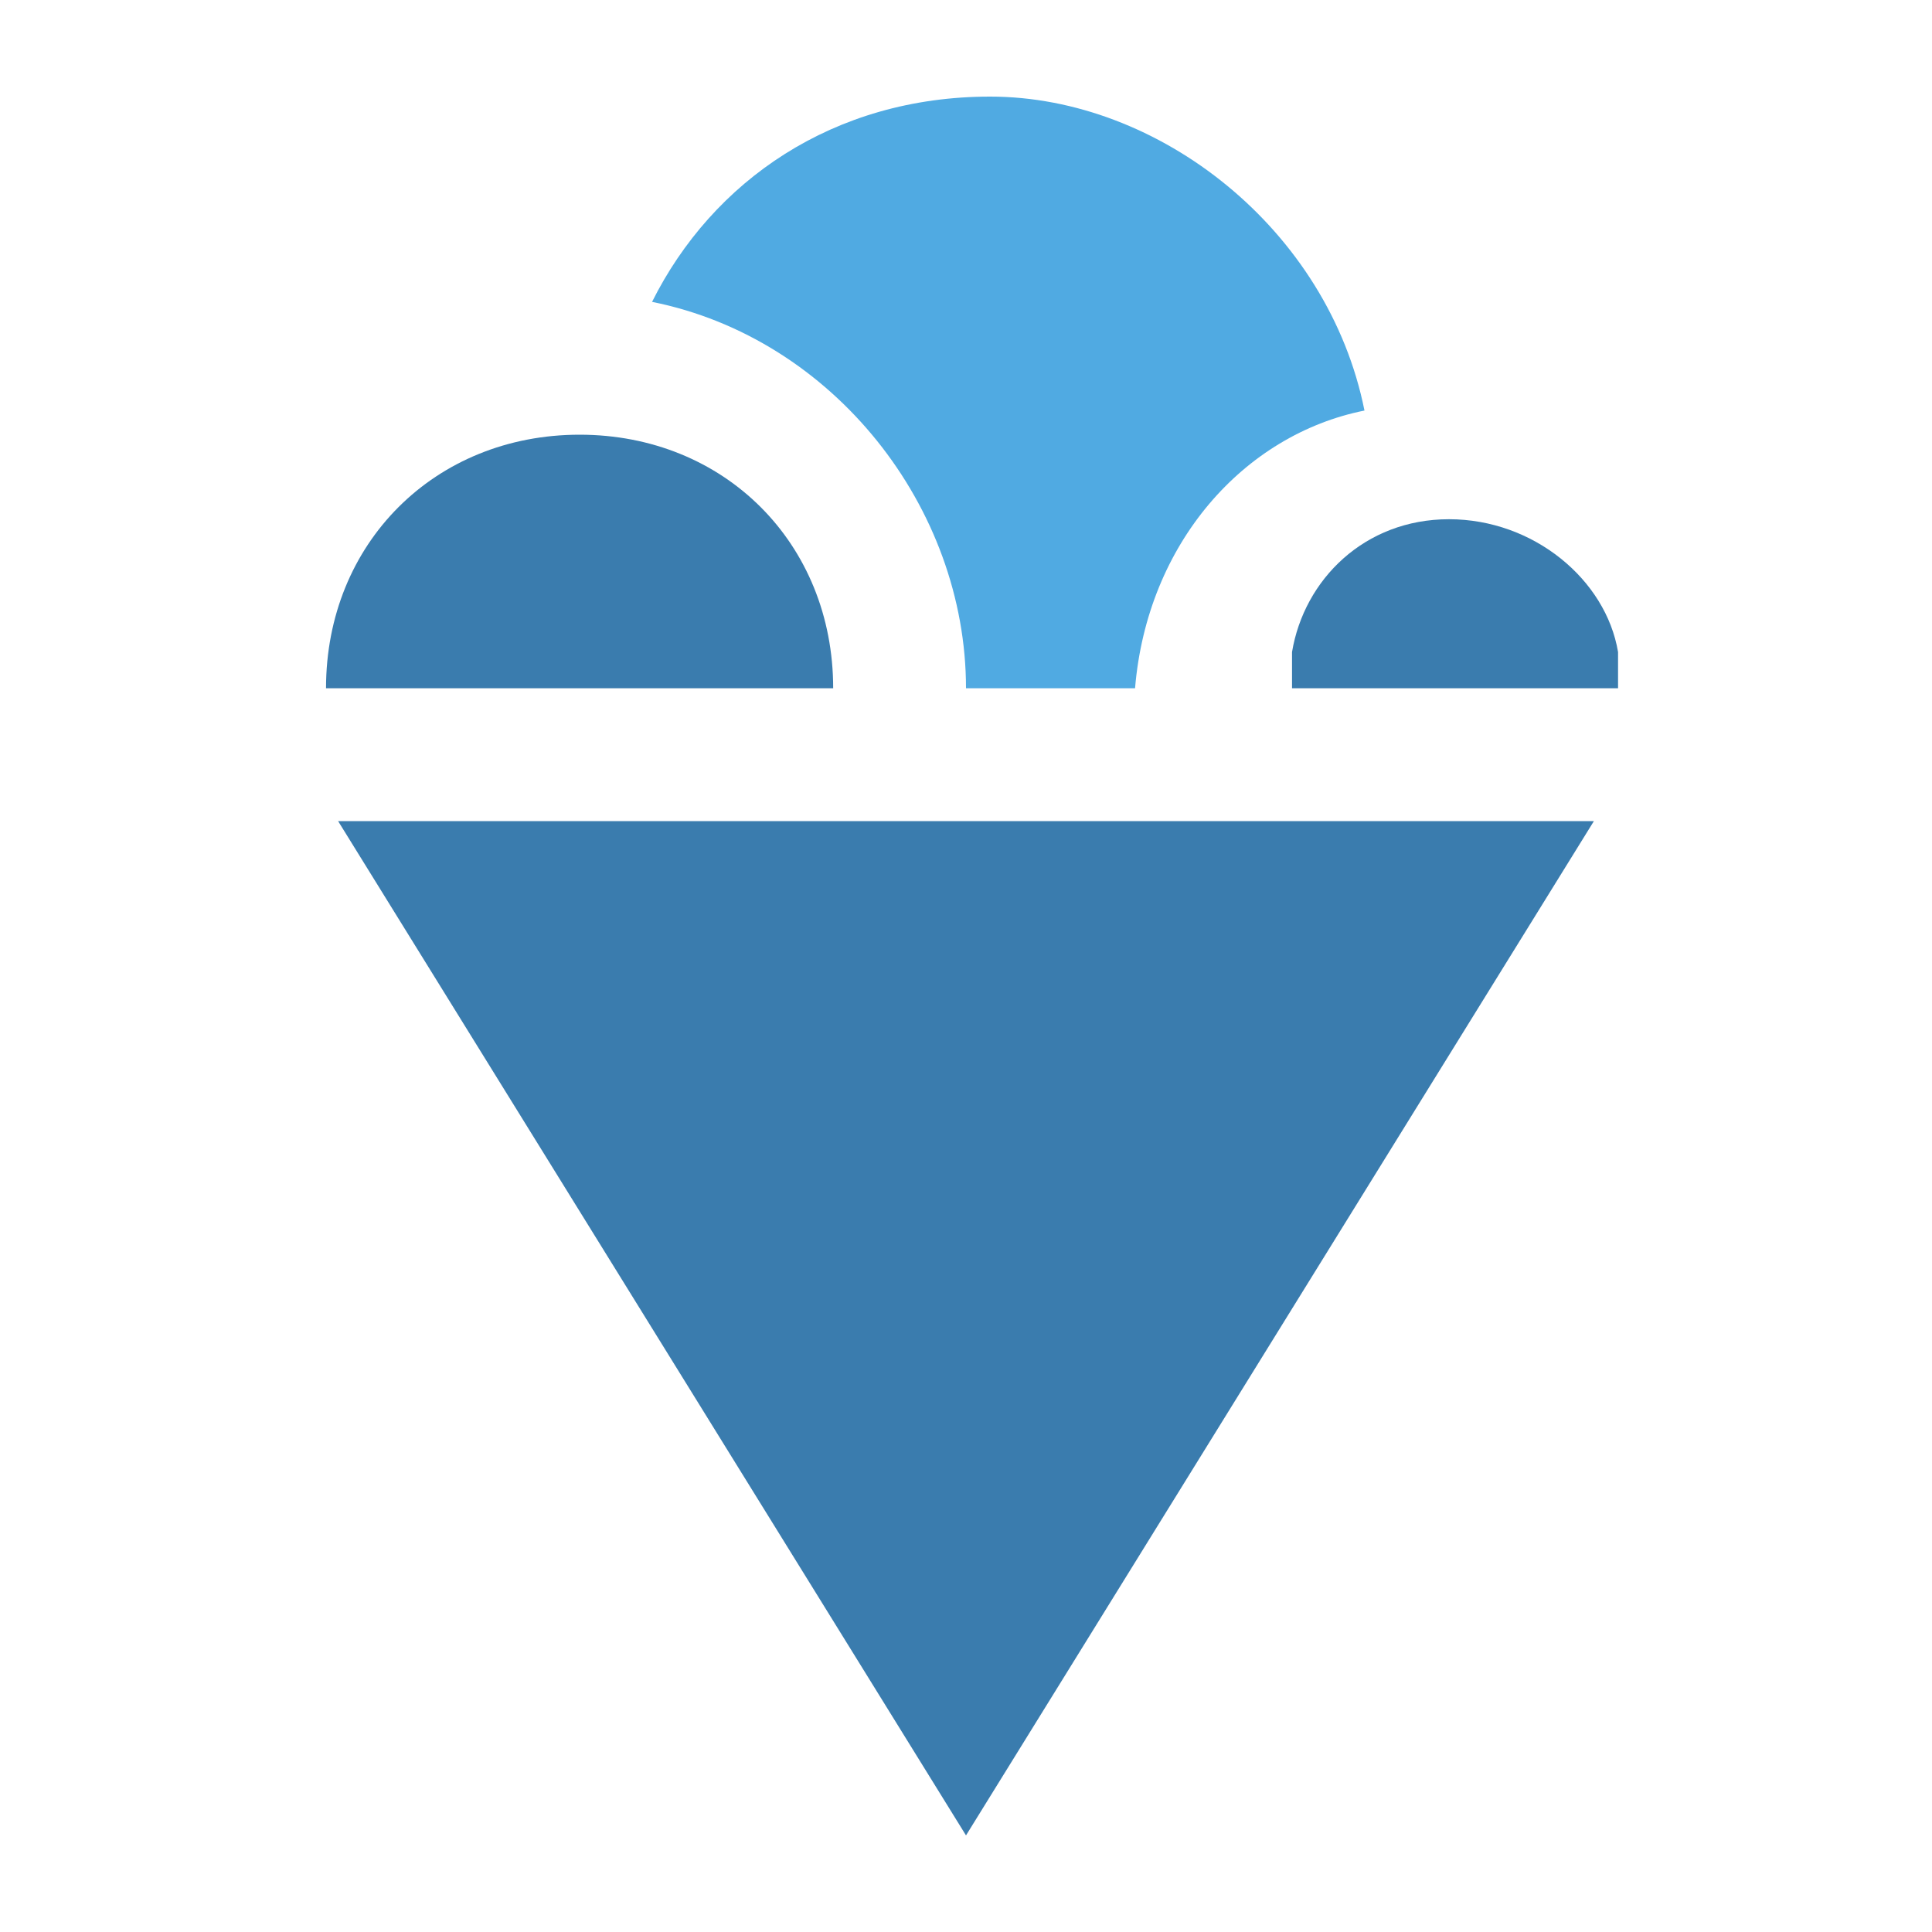 <?xml version="1.0" encoding="utf-8"?>
<!-- Generator: Adobe Illustrator 22.0.1, SVG Export Plug-In . SVG Version: 6.00 Build 0)  -->
<svg version="1.1" id="Ebene_1" xmlns="http://www.w3.org/2000/svg" xmlns:xlink="http://www.w3.org/1999/xlink" x="0px" y="0px"
	 viewBox="0 0 16 16" style="enable-background:new 0 0 16 16;" xml:space="preserve">
<style type="text/css">
	.st0{fill:#3A7CAE;}
	.st1{fill:#50AAE2;}
</style>
<path class="st0" d="M10.7,5.7V5.4c0.1-0.6,0.6-1.1,1.3-1.1c0.7,0,1.3,0.5,1.4,1.1v0.3H10.7z"/>
<polygon class="st0" points="2.8,6.8 8,15.2 13.2,6.8 "/>
<path class="st1" d="M8.2,0.8c-1.3,0-2.3,0.7-2.8,1.7C6.9,2.8,8,4.2,8,5.7h1.4c0.1-1.2,0.9-2.1,1.9-2.3C11,1.9,9.6,0.8,8.2,0.8z"/>
<path class="st0" d="M6.9,5.7H2.7c0-1.2,0.9-2.1,2.1-2.1S6.9,4.5,6.9,5.7z"/>
</svg>
